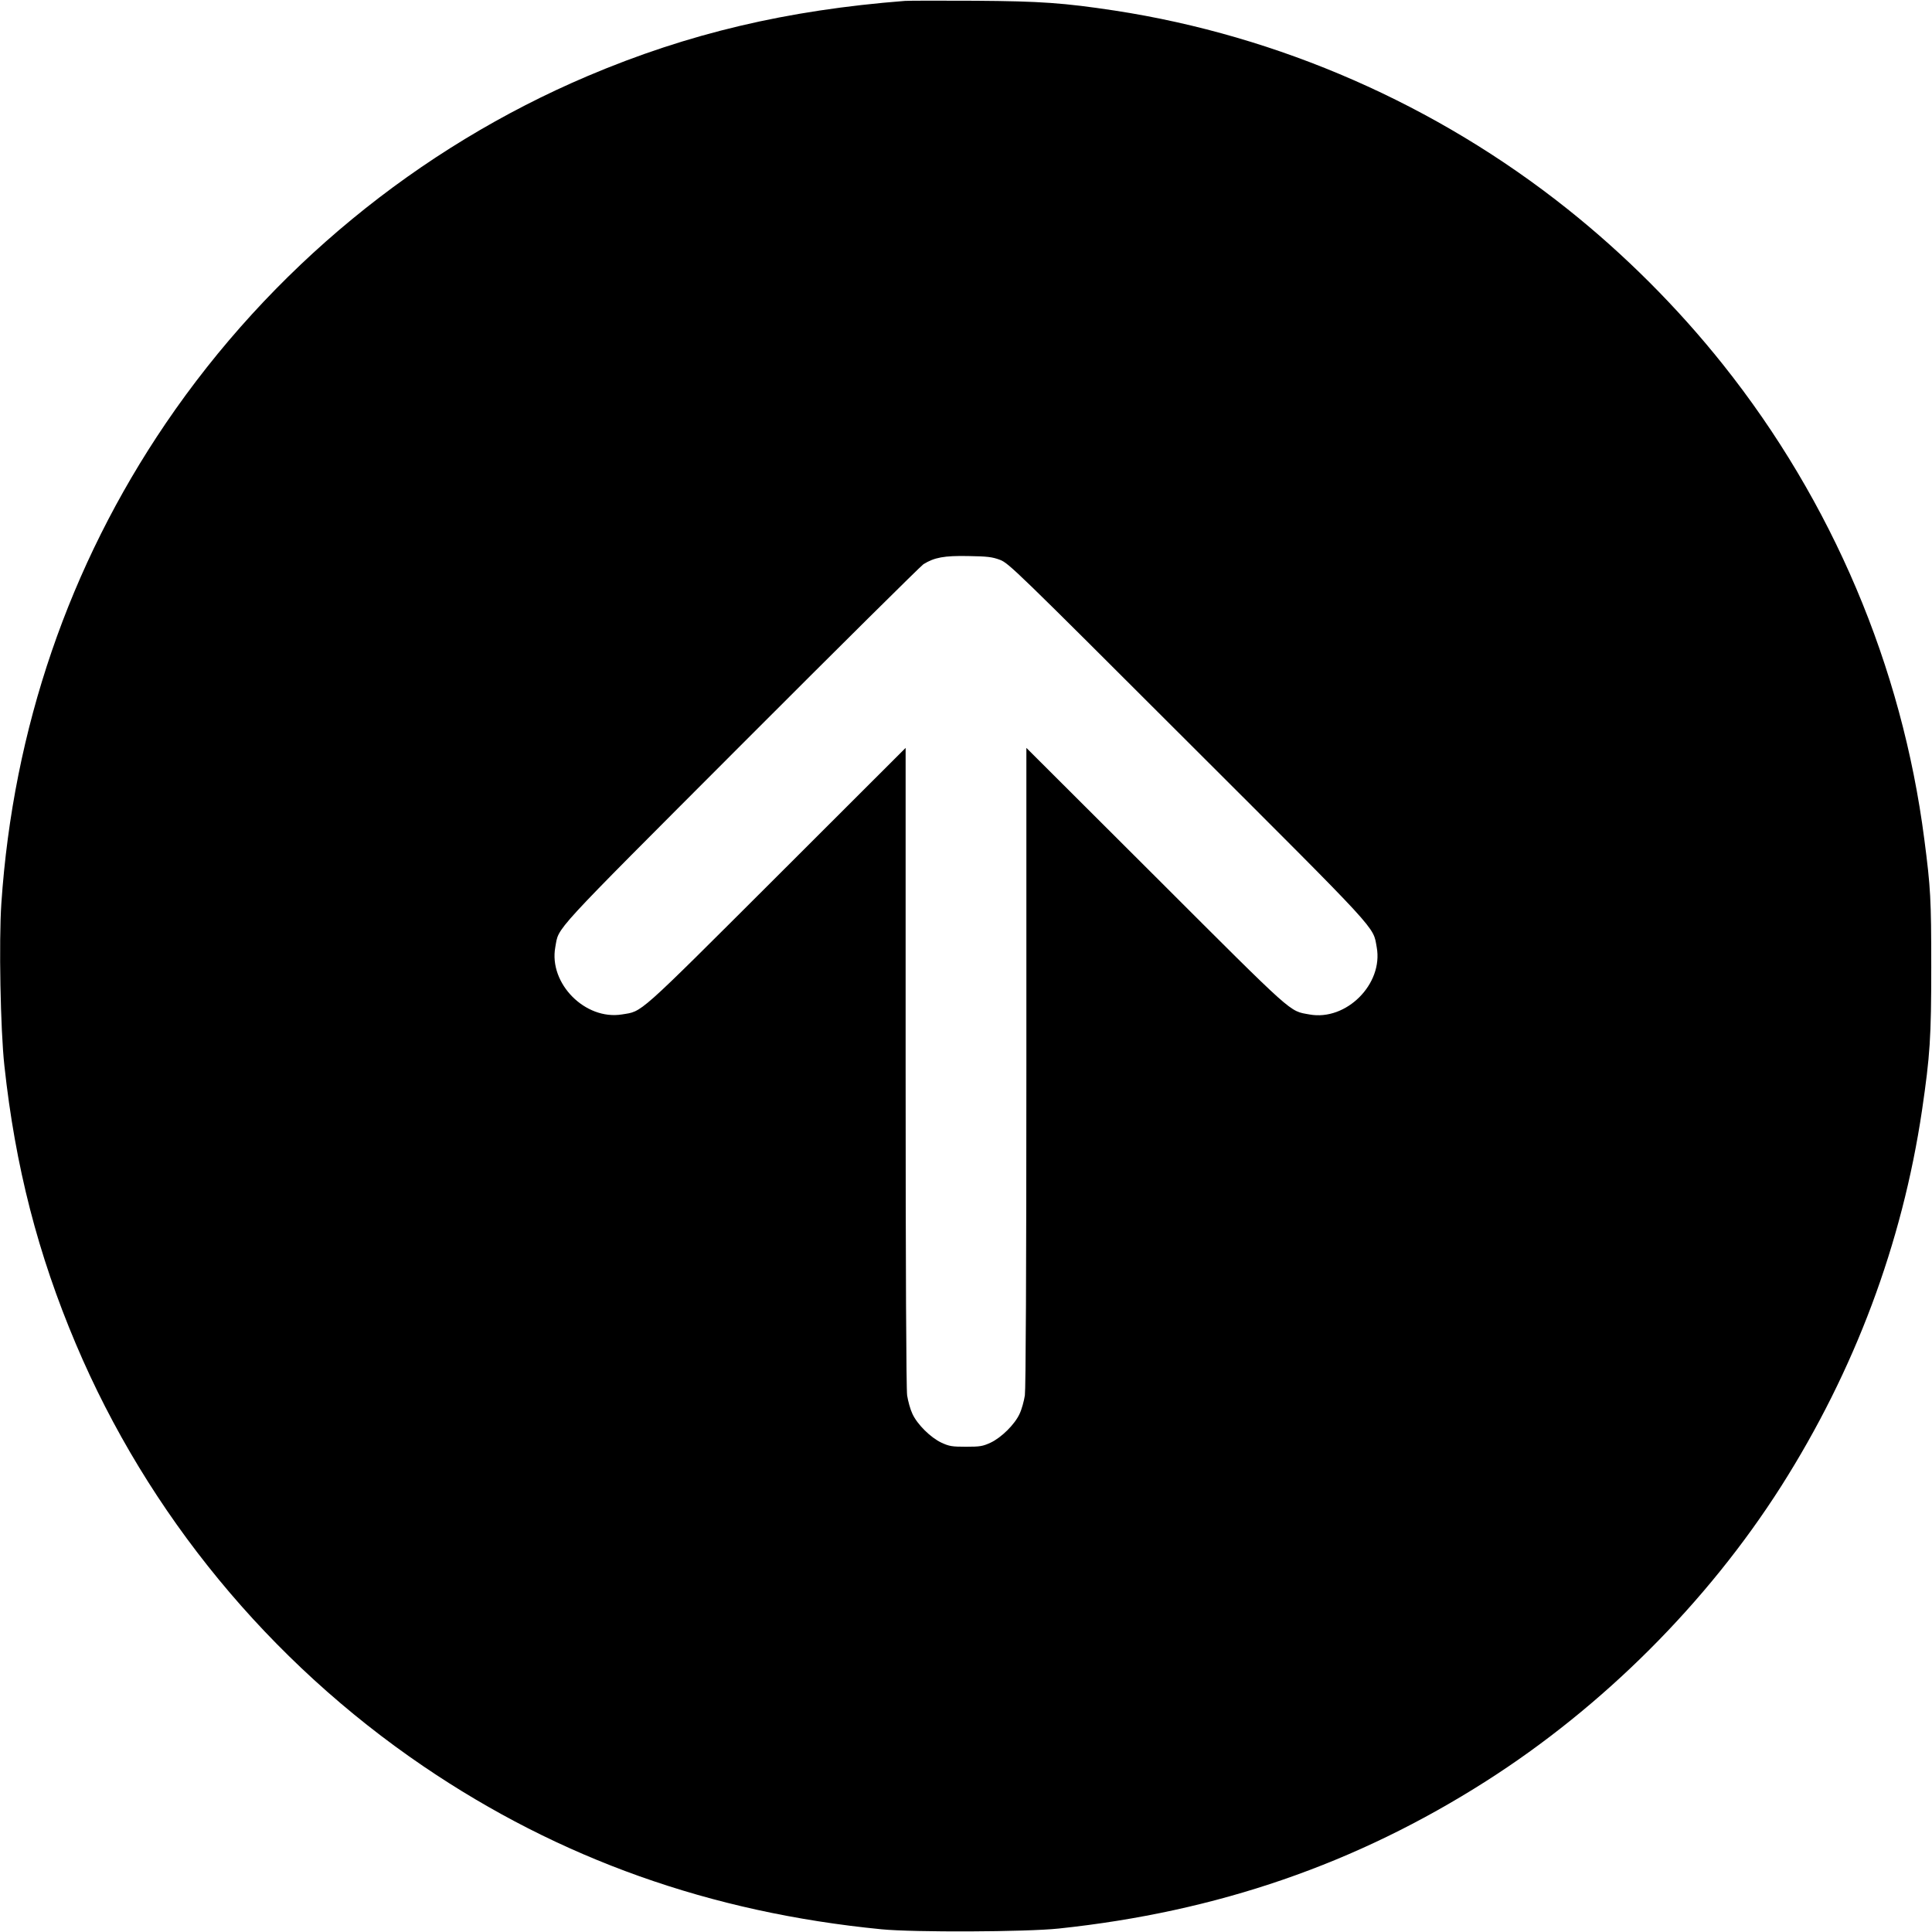 <?xml version="1.0" standalone="no"?>
<!DOCTYPE svg PUBLIC "-//W3C//DTD SVG 20010904//EN"
 "http://www.w3.org/TR/2001/REC-SVG-20010904/DTD/svg10.dtd">
<svg version="1.0" xmlns="http://www.w3.org/2000/svg"
 width="1280pt" height="1280pt" viewBox="0 0 1280 1280"
 preserveAspectRatio="xMidYMid meet">
<g transform="translate(0,1280) scale(0.1,-0.1)"
fill="#000000" stroke="none">
<path d="M5995 12794 c-781 -61 -1435 -215 -2100 -497 -1126 -478 -2103 -1281
-2797 -2302 -640 -942 -1011 -2024 -1089 -3180 -17 -251 -6 -839 20 -1075 72
-667 222 -1250 474 -1845 476 -1125 1281 -2103 2302 -2797 902 -613 1901 -969
3035 -1080 214 -21 959 -18 1175 5 1050 111 1970 428 2830 976 774 493 1464
1182 1955 1953 488 768 803 1609 934 2493 53 363 61 479 61 950 0 448 -4 522
-46 845 -148 1147 -610 2236 -1334 3145 -302 379 -651 728 -1030 1030 -867
691 -1910 1148 -3000 1315 -338 51 -489 62 -925 65 -228 1 -437 1 -465 -1z
m630 -3703 c58 -22 106 -69 1243 -1205 1288 -1286 1227 -1220 1253 -1361 45
-244 -202 -491 -446 -446 -136 25 -88 -18 -1017 910 l-858 856 0 -2110 c0
-1363 -4 -2135 -10 -2180 -6 -38 -21 -93 -35 -122 -32 -70 -120 -157 -192
-191 -52 -24 -70 -27 -163 -27 -93 0 -111 3 -163 27 -72 34 -160 121 -192 191
-14 29 -29 84 -35 122 -6 45 -10 817 -10 2180 l0 2110 -857 -856 c-935 -933
-884 -887 -1023 -910 -243 -39 -485 205 -441 446 26 138 -48 58 1230 1338 647
648 1191 1187 1209 1199 73 45 137 57 297 54 128 -2 159 -6 210 -25z"/>
</g>
</svg>
